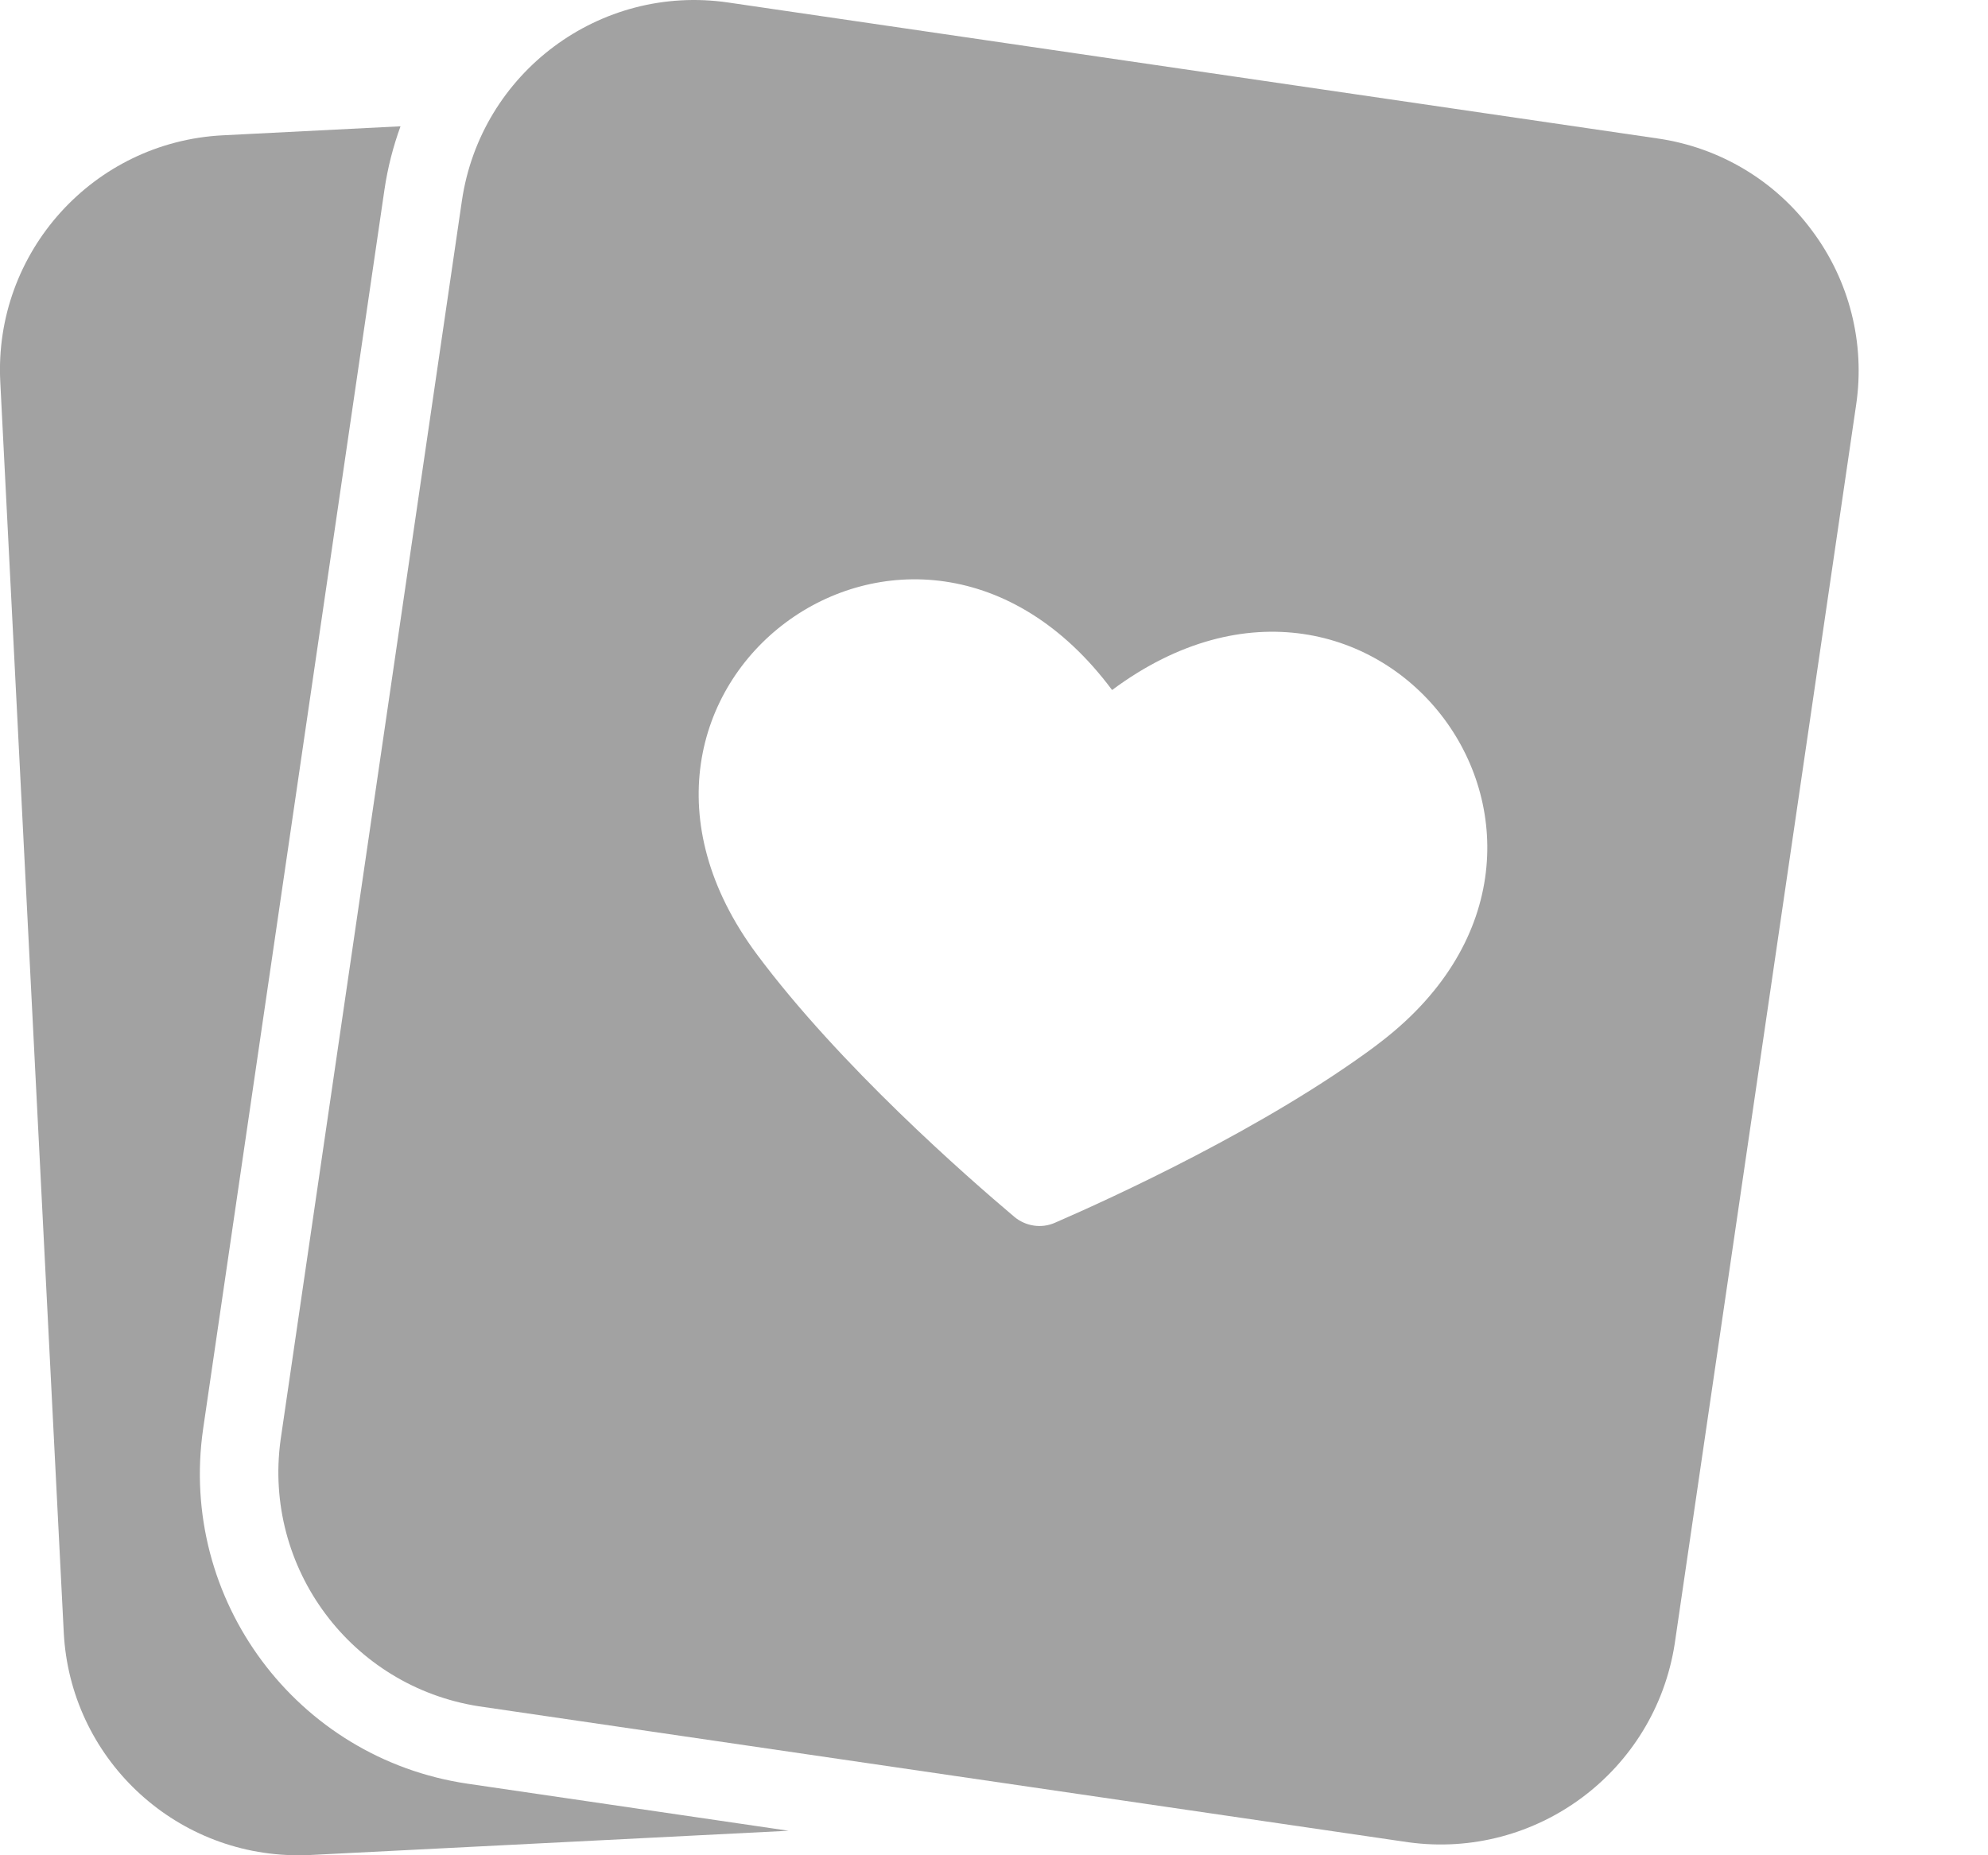 <svg width="15" height="14" viewBox="0 0 15 14" fill="none" xmlns="http://www.w3.org/2000/svg">
<path d="M1.533 10.78L2.901 1.43C2.925 1.267 2.966 1.107 3.022 0.953L1.682 1.021C0.705 1.07 -0.047 1.903 0.002 2.88L0.481 12.318C0.529 13.26 1.306 13.999 2.249 14C2.279 14 2.31 13.999 2.341 13.998L5.95 13.815L3.528 13.46C2.238 13.27 1.345 12.071 1.533 10.78Z" fill="#A2A2A2"/>
<path d="M13.672 1.74C13.393 1.362 12.973 1.112 12.508 1.045L5.495 0.019C4.527 -0.123 3.627 0.547 3.485 1.516L2.117 10.866C1.985 11.832 2.65 12.726 3.614 12.876L10.627 13.902C11.592 14.034 12.486 13.369 12.636 12.405L14.005 3.055C14.074 2.59 13.954 2.116 13.672 1.74ZM10.387 7.887C9.549 8.511 8.388 9.041 7.96 9.227C7.858 9.272 7.739 9.254 7.653 9.182C7.296 8.881 6.336 8.041 5.712 7.203C4.215 5.193 6.894 3.197 8.391 5.207C10.401 3.711 12.397 6.39 10.386 7.887H10.387Z" fill="#A2A2A2"/>
</svg>

